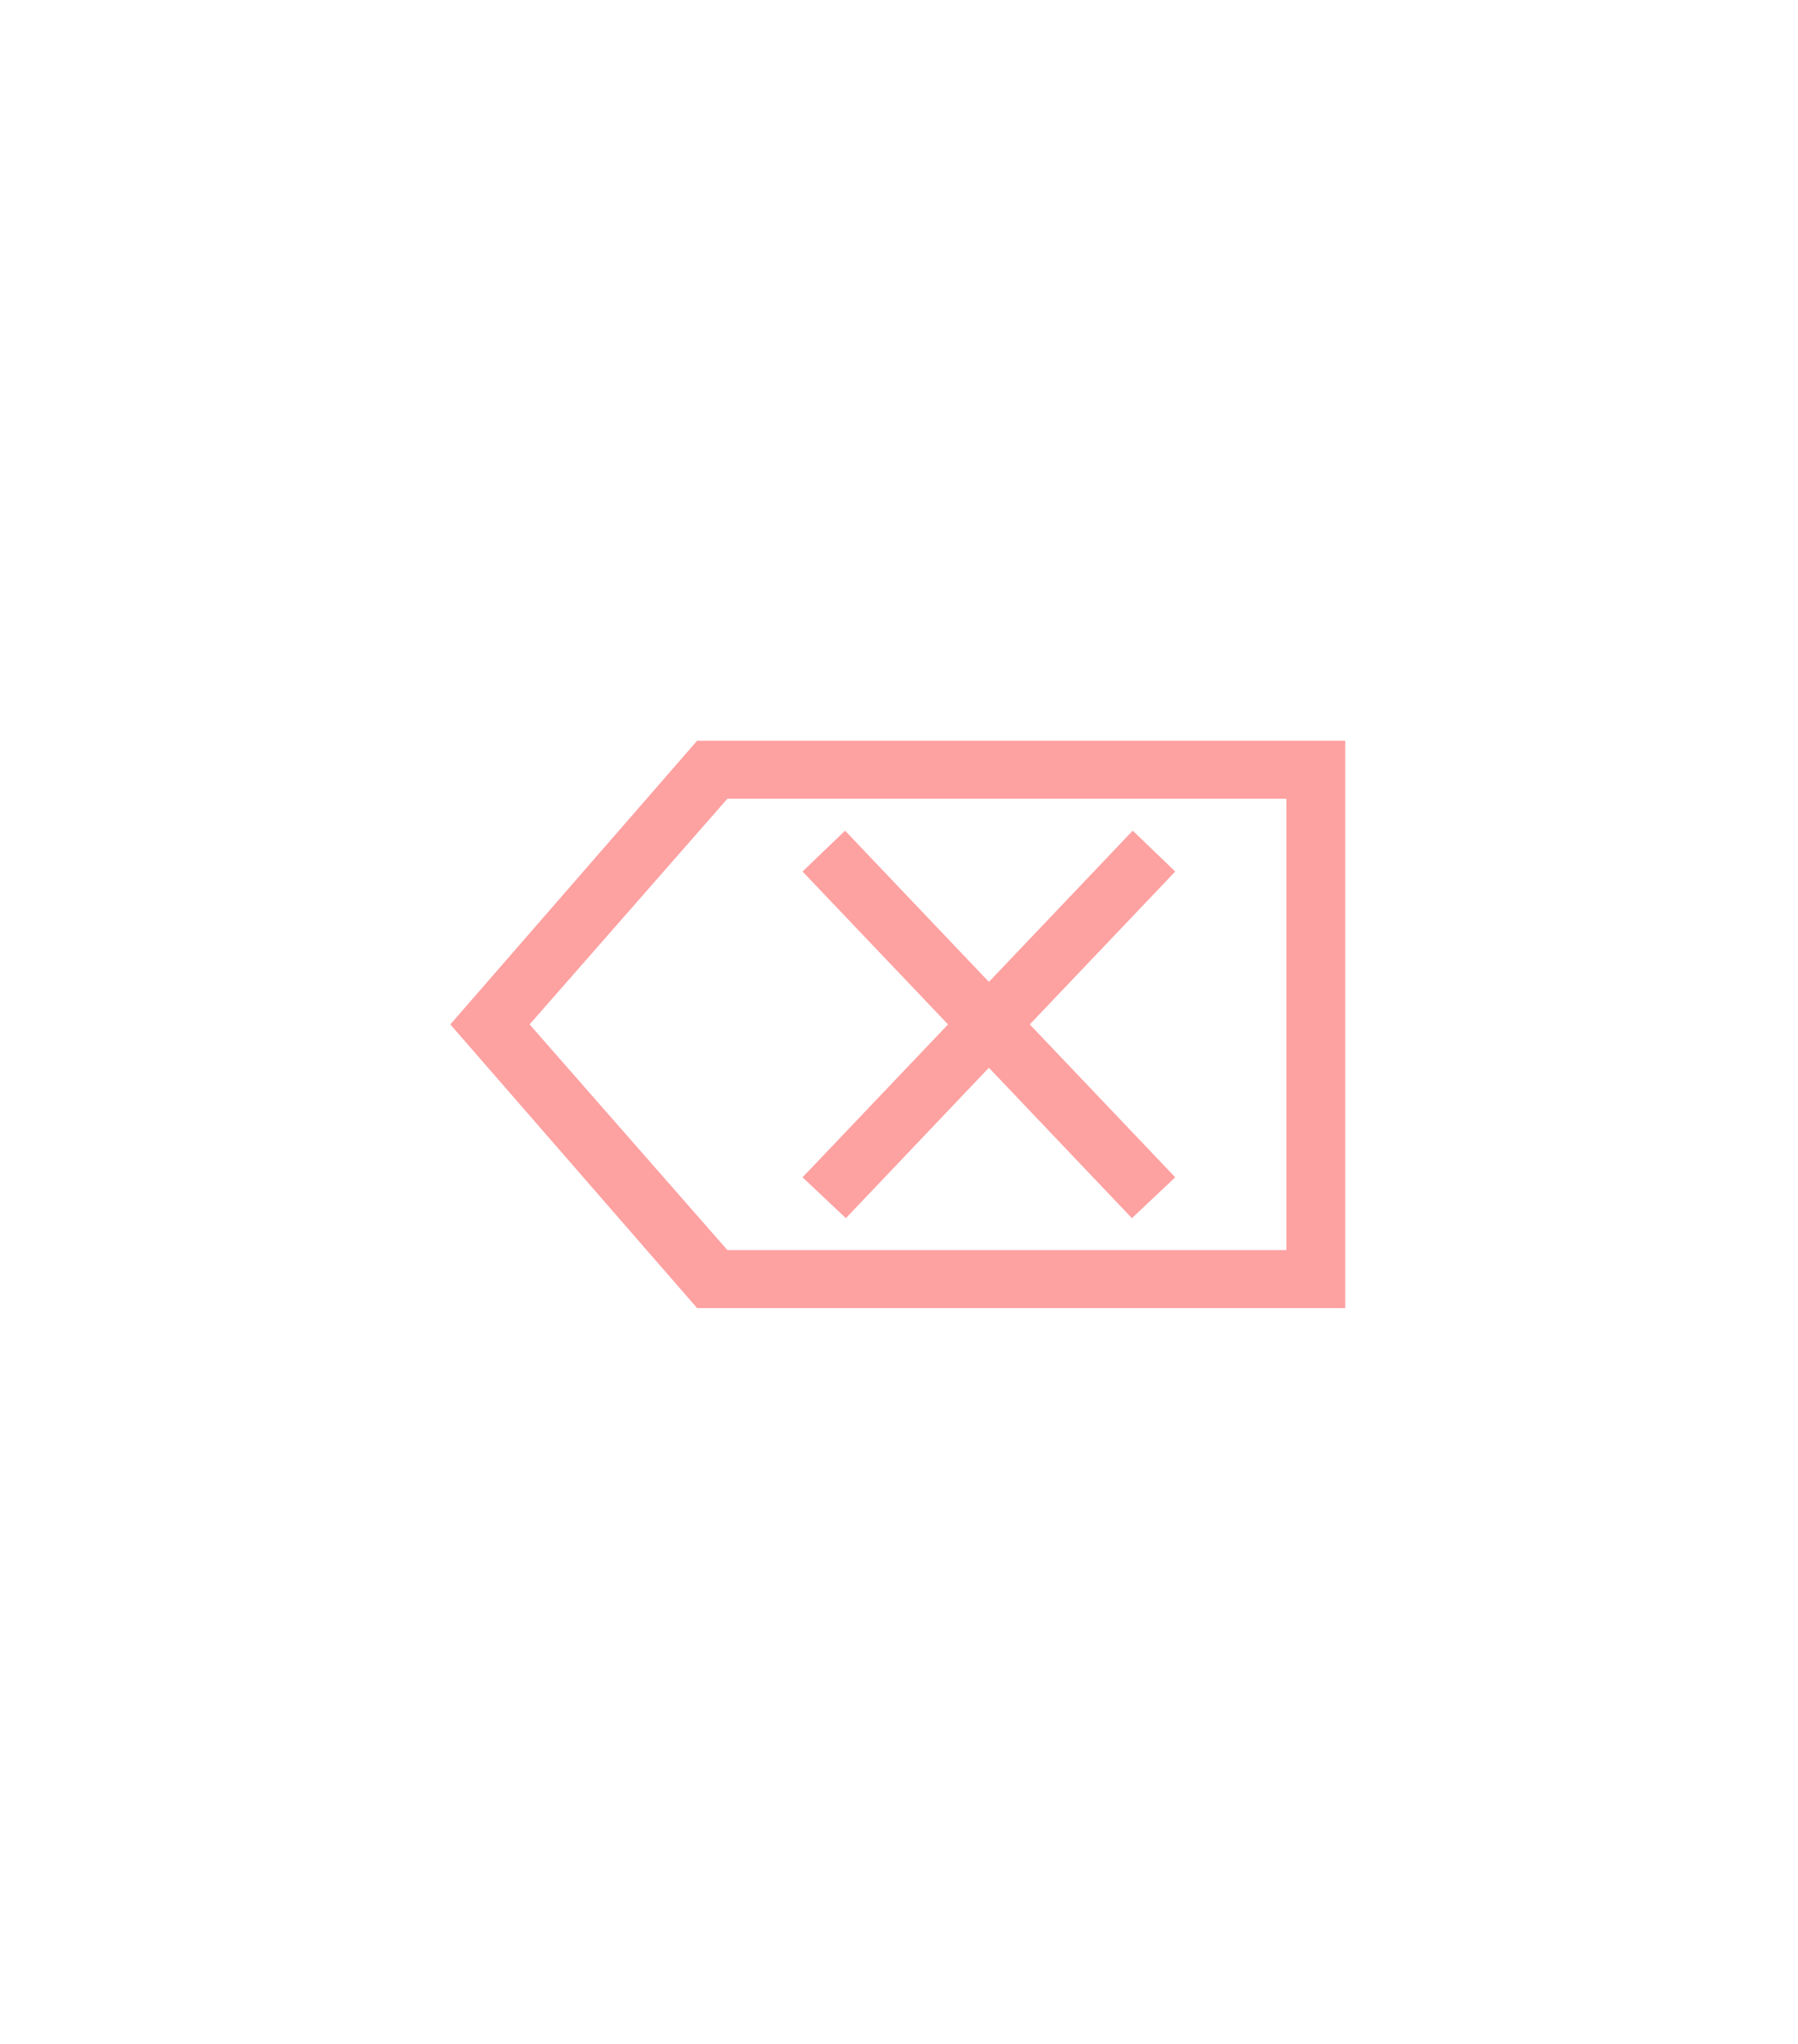 <svg width="44" height="50" viewBox="0 0 44 50" fill="none" xmlns="http://www.w3.org/2000/svg">
<path d="M17.06 32L11.02 25.06L17.06 18.12H32.92V32H17.06ZM17.8 30.58H31.48V19.54H17.8L12.96 25.06L17.8 30.58ZM20.7 29.8L19.64 28.8L23.2 25.06L19.64 21.32L20.68 20.32L24.2 24.02L27.72 20.32L28.76 21.32L25.2 25.06L28.76 28.8L27.7 29.8L24.2 26.12L20.7 29.8Z" fill="#FEA1A1"/>
</svg>
